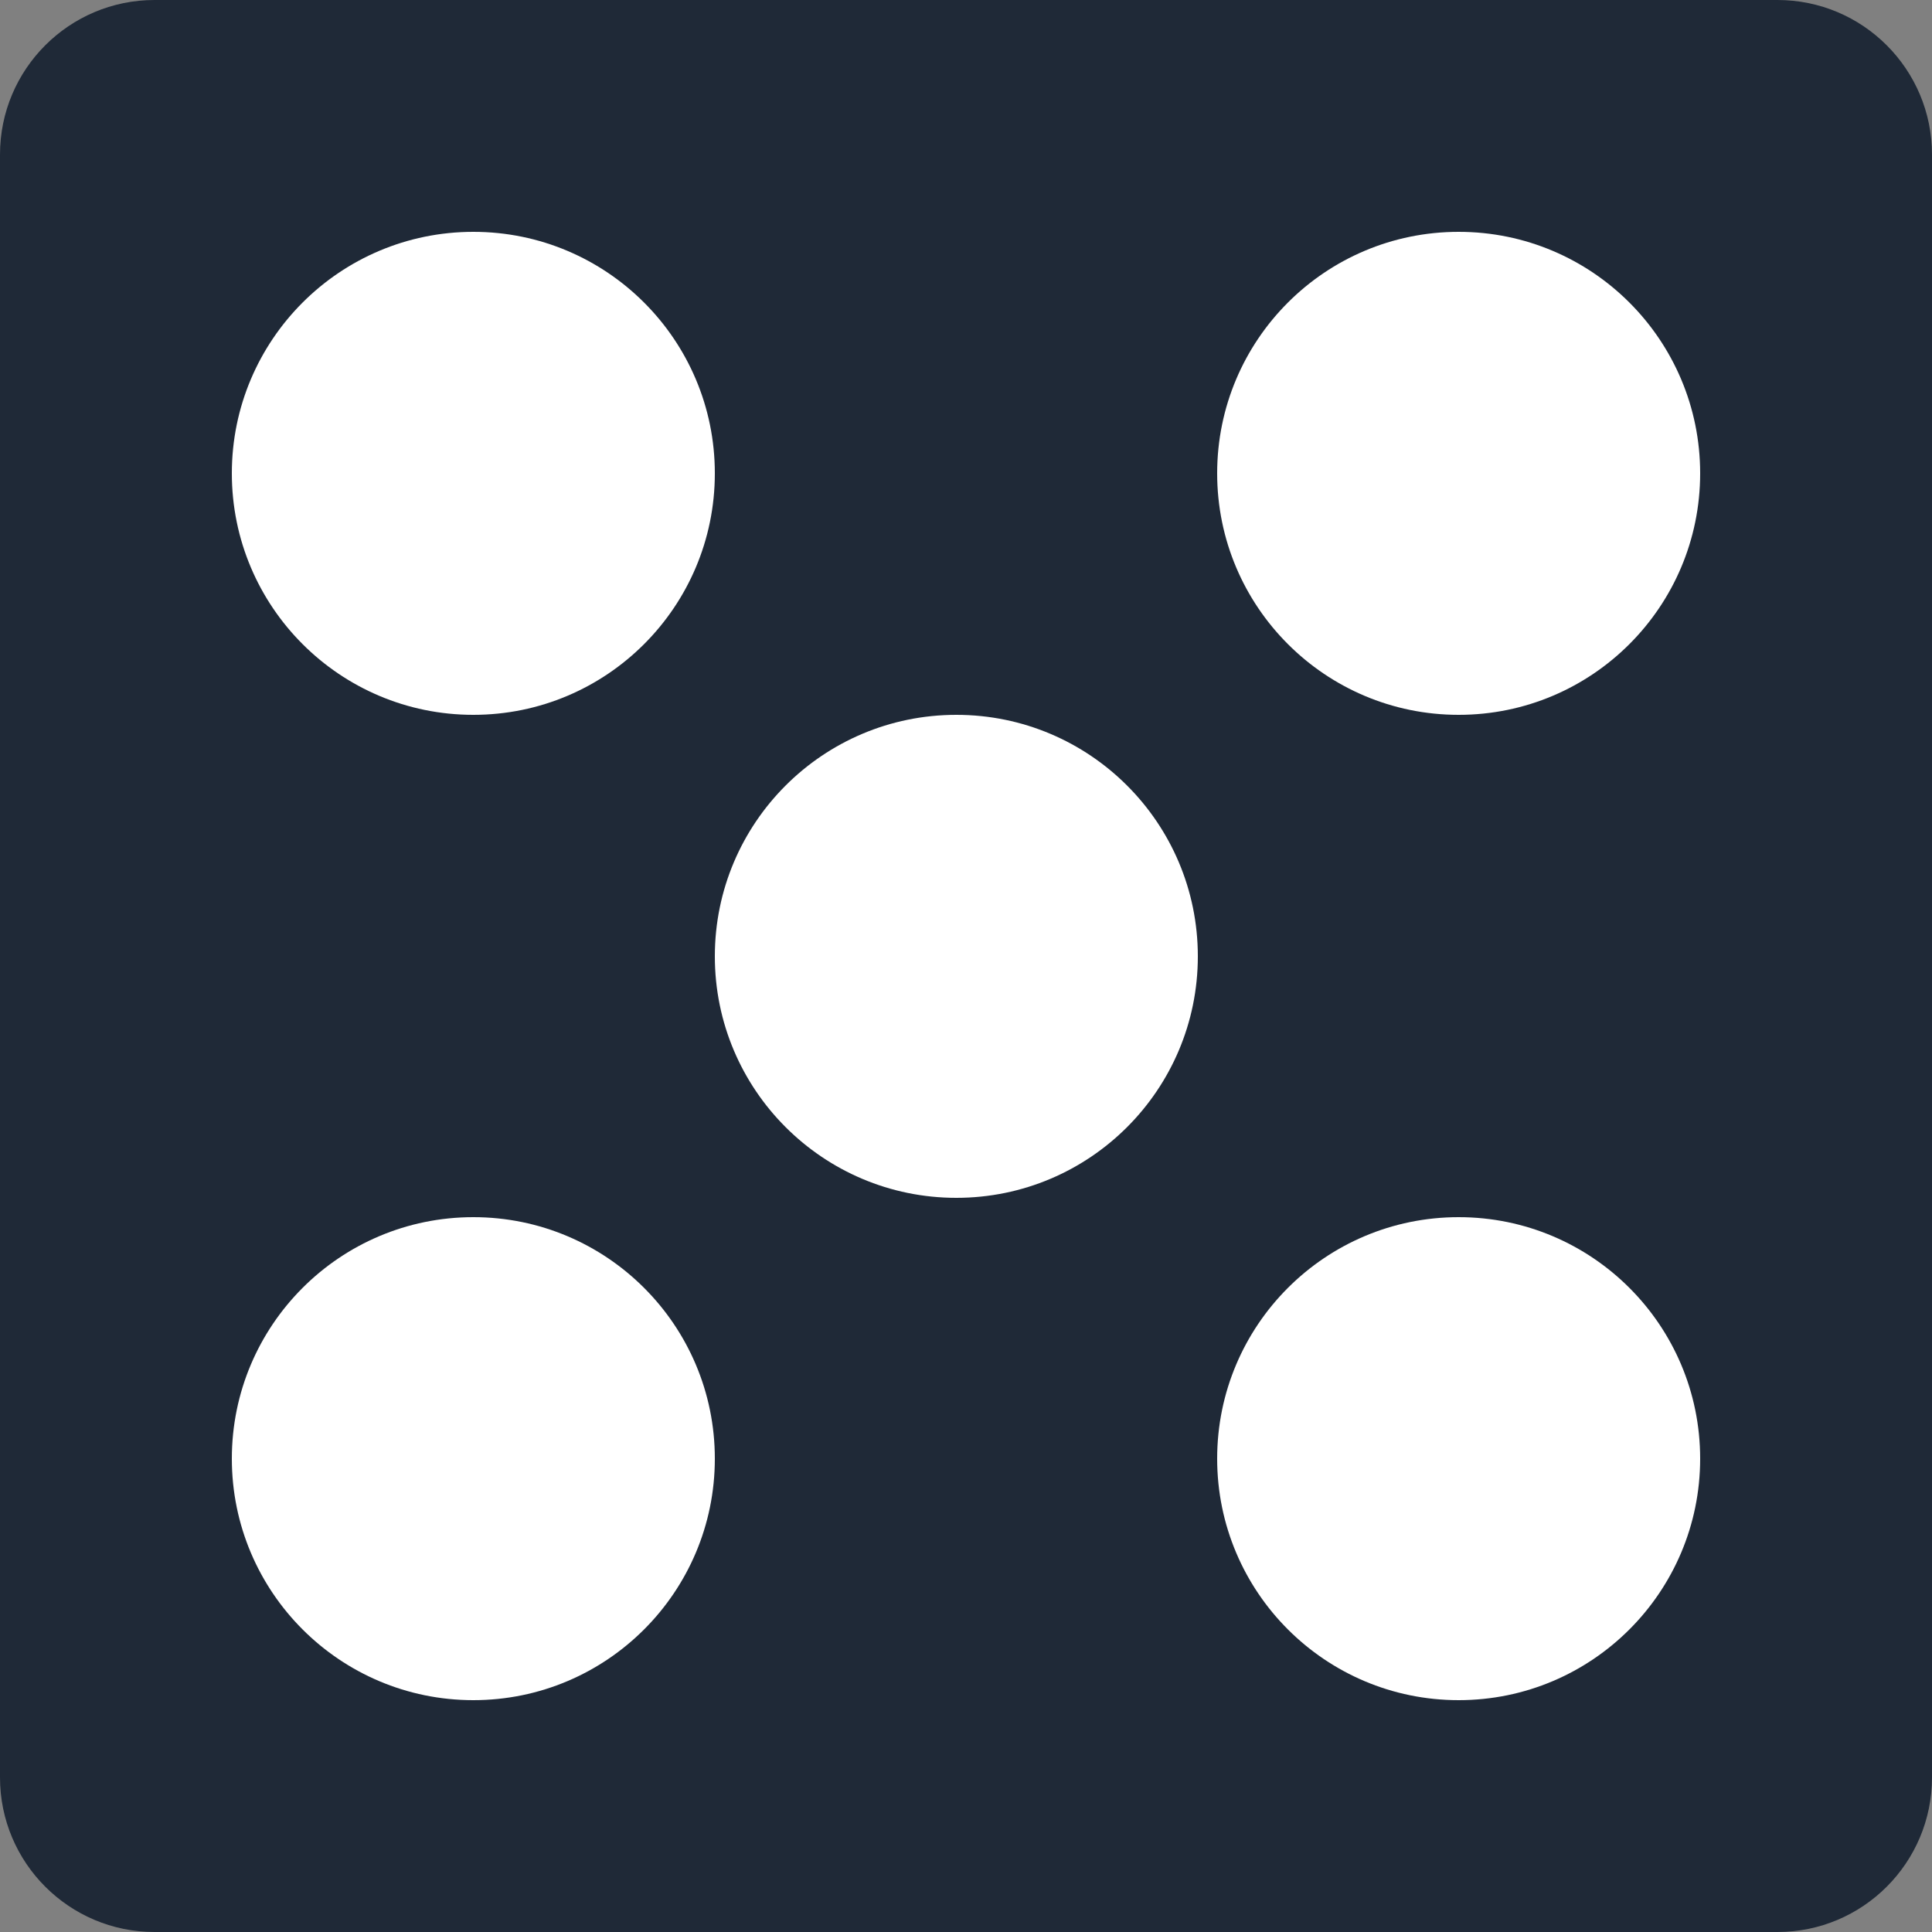 <svg width="100" height="100" viewBox="0 0 100 100" fill="none" xmlns="http://www.w3.org/2000/svg">
<rect x="0" y="0" width="100" height="100" fill="#808080" stroke="none"/>
<g id="Dark=on, Type=Five, Lock=Off">
<path d="M0 8C0 3.582 3.582 0 8 0H92C96.418 0 100 3.582 100 8V92C100 96.418 96.418 100 92 100H8C3.582 100 0 96.418 0 92V8Z" fill="#1F2937"/>
<circle id="Ellipse 5" cx="49.5" cy="49.5" r="12.5" fill="white"/>
<circle id="Ellipse 6" cx="75.5" cy="24.5" r="12.5" fill="white"/>
<circle id="Ellipse 7" cx="75.5" cy="75.5" r="12.5" fill="white"/>
<circle id="Ellipse 8" cx="24.5" cy="75.5" r="12.5" fill="white"/>
<circle id="Ellipse 9" cx="24.5" cy="24.5" r="12.5" fill="white"/>
</g>
</svg>

